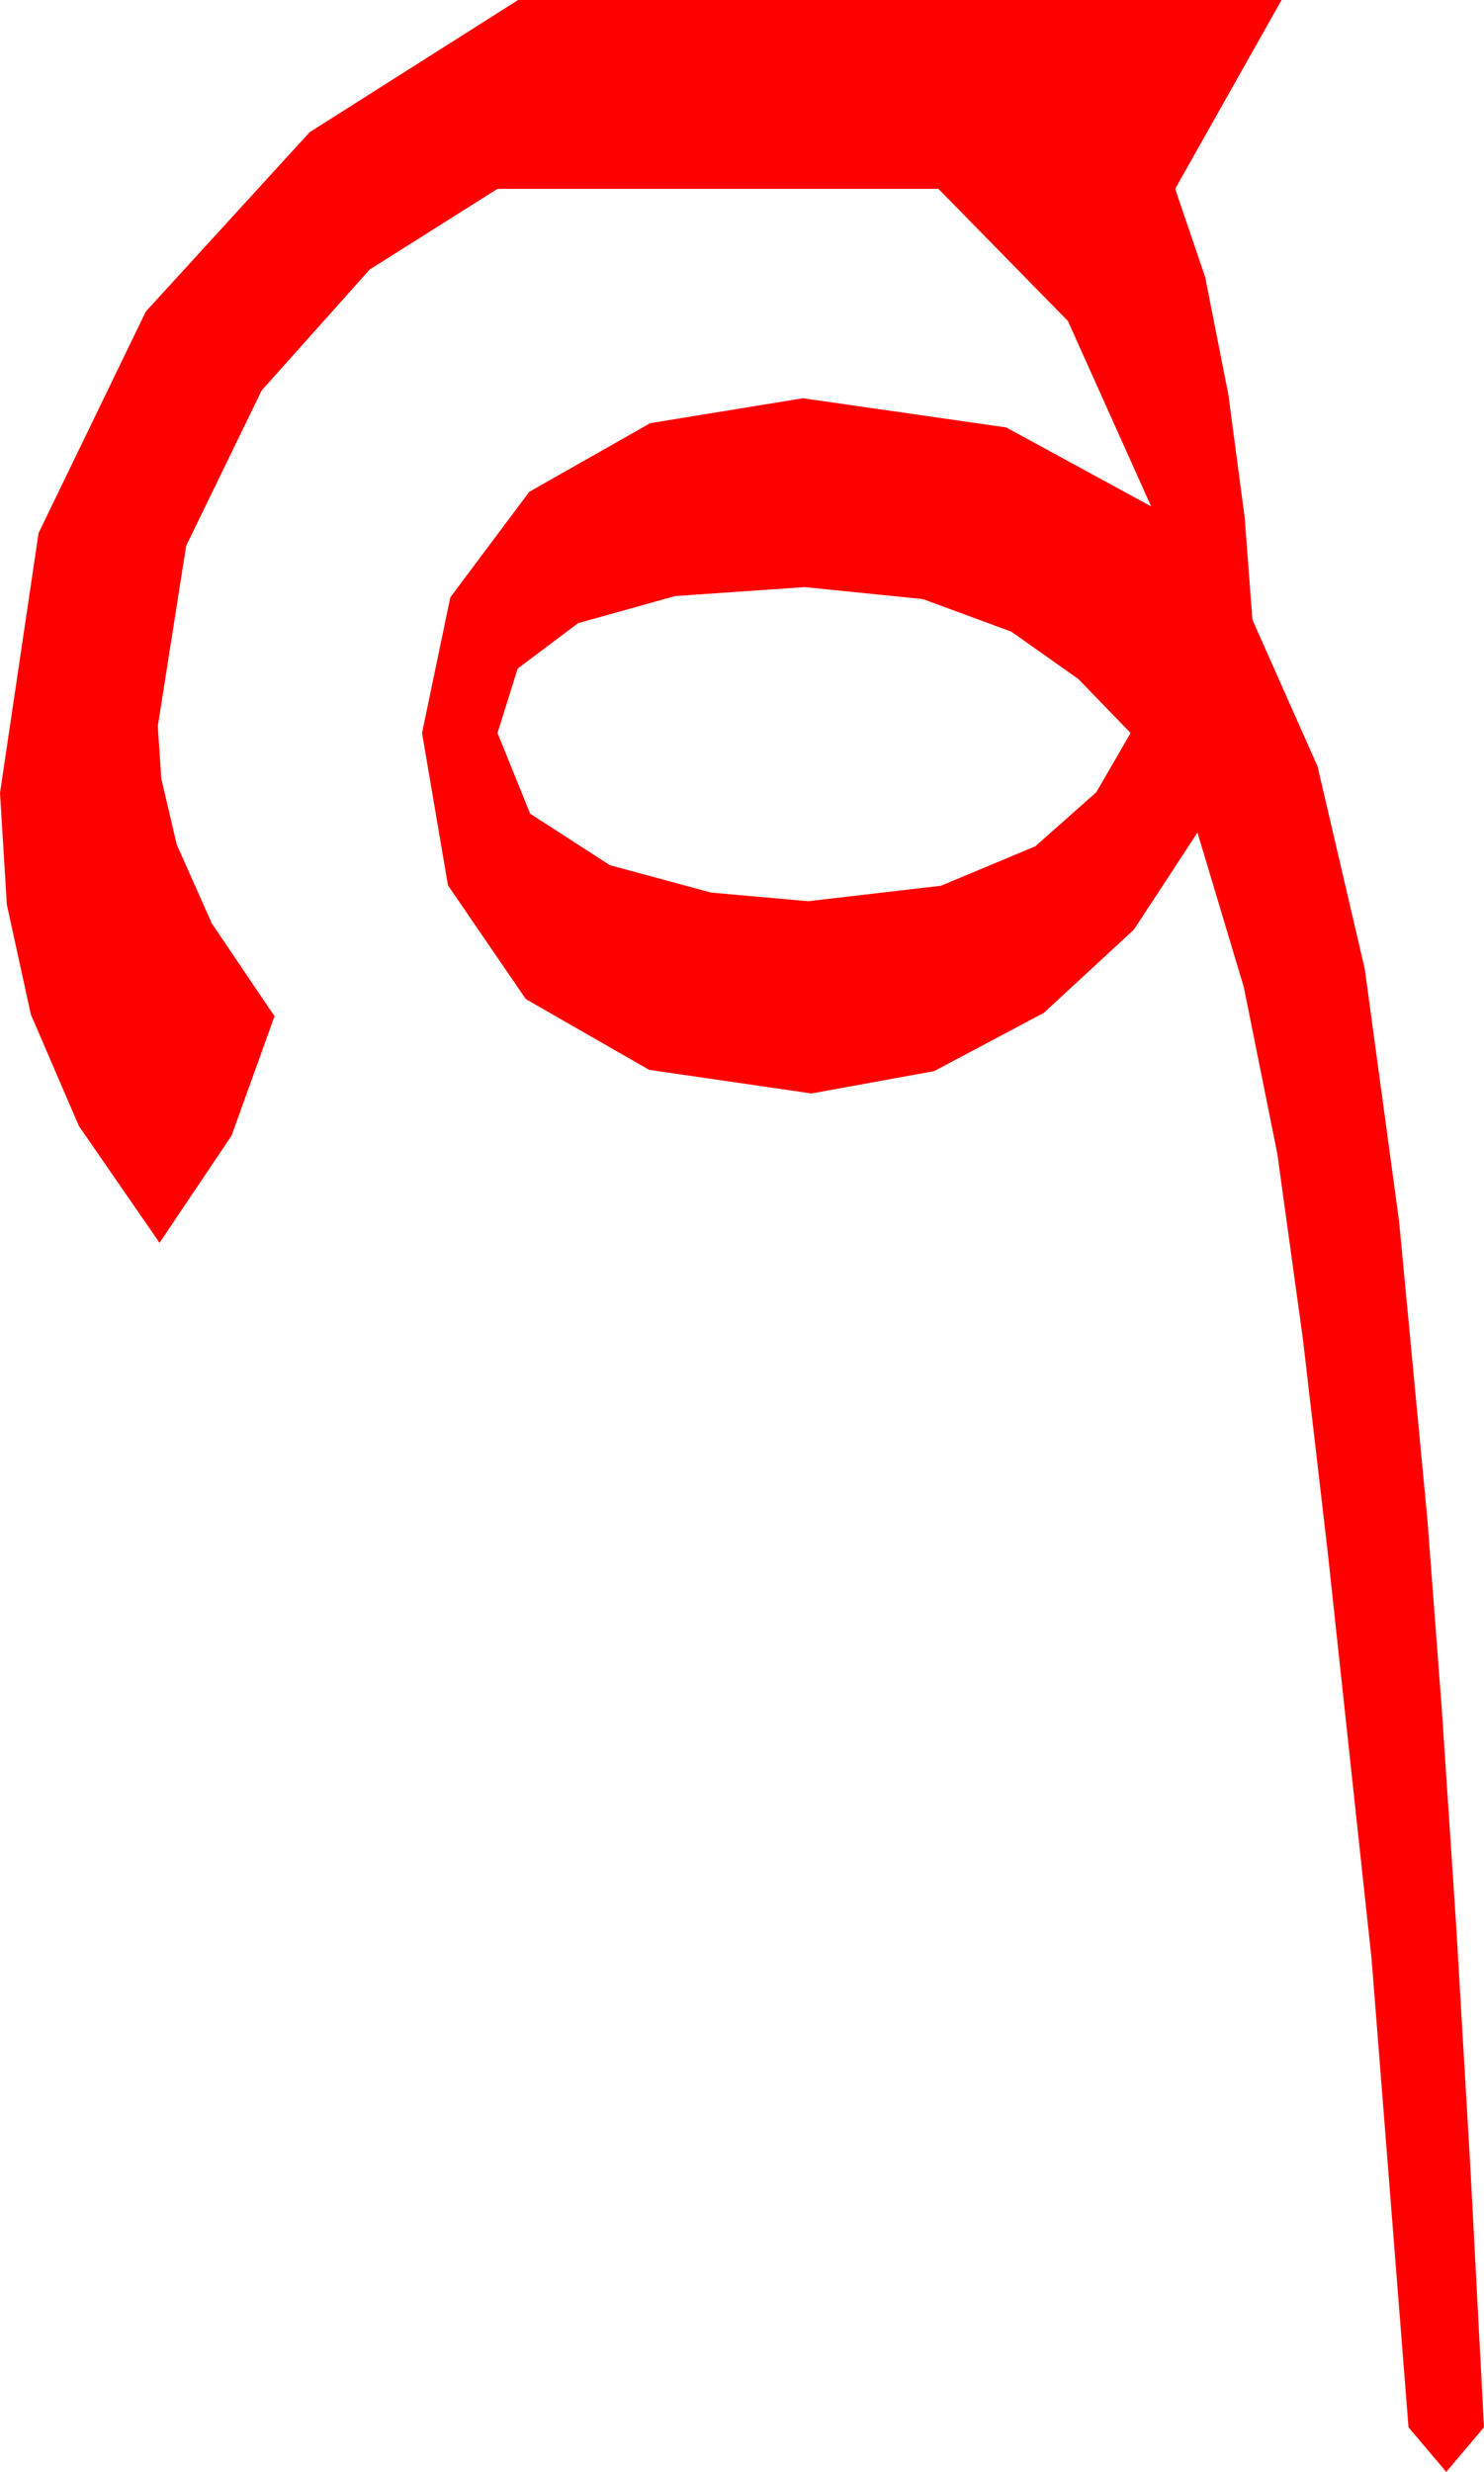 <?xml version="1.0" encoding="utf-8"?>
<!DOCTYPE svg PUBLIC "-//W3C//DTD SVG 1.1//EN" "http://www.w3.org/Graphics/SVG/1.1/DTD/svg11.dtd">
<svg width="25.342" height="42.188" xmlns="http://www.w3.org/2000/svg" xmlns:xlink="http://www.w3.org/1999/xlink" xmlns:xml="http://www.w3.org/XML/1998/namespace" version="1.1">
  <g>
    <g>
      <path style="fill:#FF0000;fill-opacity:1" d="M13.74,10.02L11.528,10.173 9.873,10.635 8.84,11.411 8.496,12.51 9.053,13.887 10.415,14.766 12.144,15.234 13.799,15.381 16.069,15.117 17.681,14.443 18.721,13.521 19.307,12.51 18.413,11.587 17.271,10.781 15.762,10.225 13.74,10.02z M8.848,0L21.885,0 20.068,3.223 20.581,4.731 20.977,6.738 21.255,8.833 21.387,10.576 22.5,13.081 23.306,16.538 23.892,20.845 24.375,25.928 24.622,29.182 24.866,32.849 25.106,36.931 25.342,41.426 24.697,42.188 24.053,41.426 23.423,33.442 22.676,26.514 22.251,22.866 21.812,19.688 21.24,16.846 20.449,14.209 19.365,15.864 17.827,17.285 15.952,18.281 13.857,18.662 11.085,18.259 8.979,17.051 7.65,15.11 7.207,12.51 7.69,10.195 9.038,8.394 11.104,7.222 13.711,6.797 17.183,7.295 19.658,8.643 18.237,5.479 16.025,3.223 8.496,3.223 6.313,4.6 4.468,6.665 3.179,9.316 2.695,12.393 2.754,13.286 3.018,14.414 3.618,15.762 4.688,17.344 3.955,19.38 2.725,21.211 1.348,19.219 0.527,17.314 0.117,15.439 0,13.535 0.659,9.097 2.49,5.317 5.288,2.256 8.848,0z" />
    </g>
  </g>
</svg>